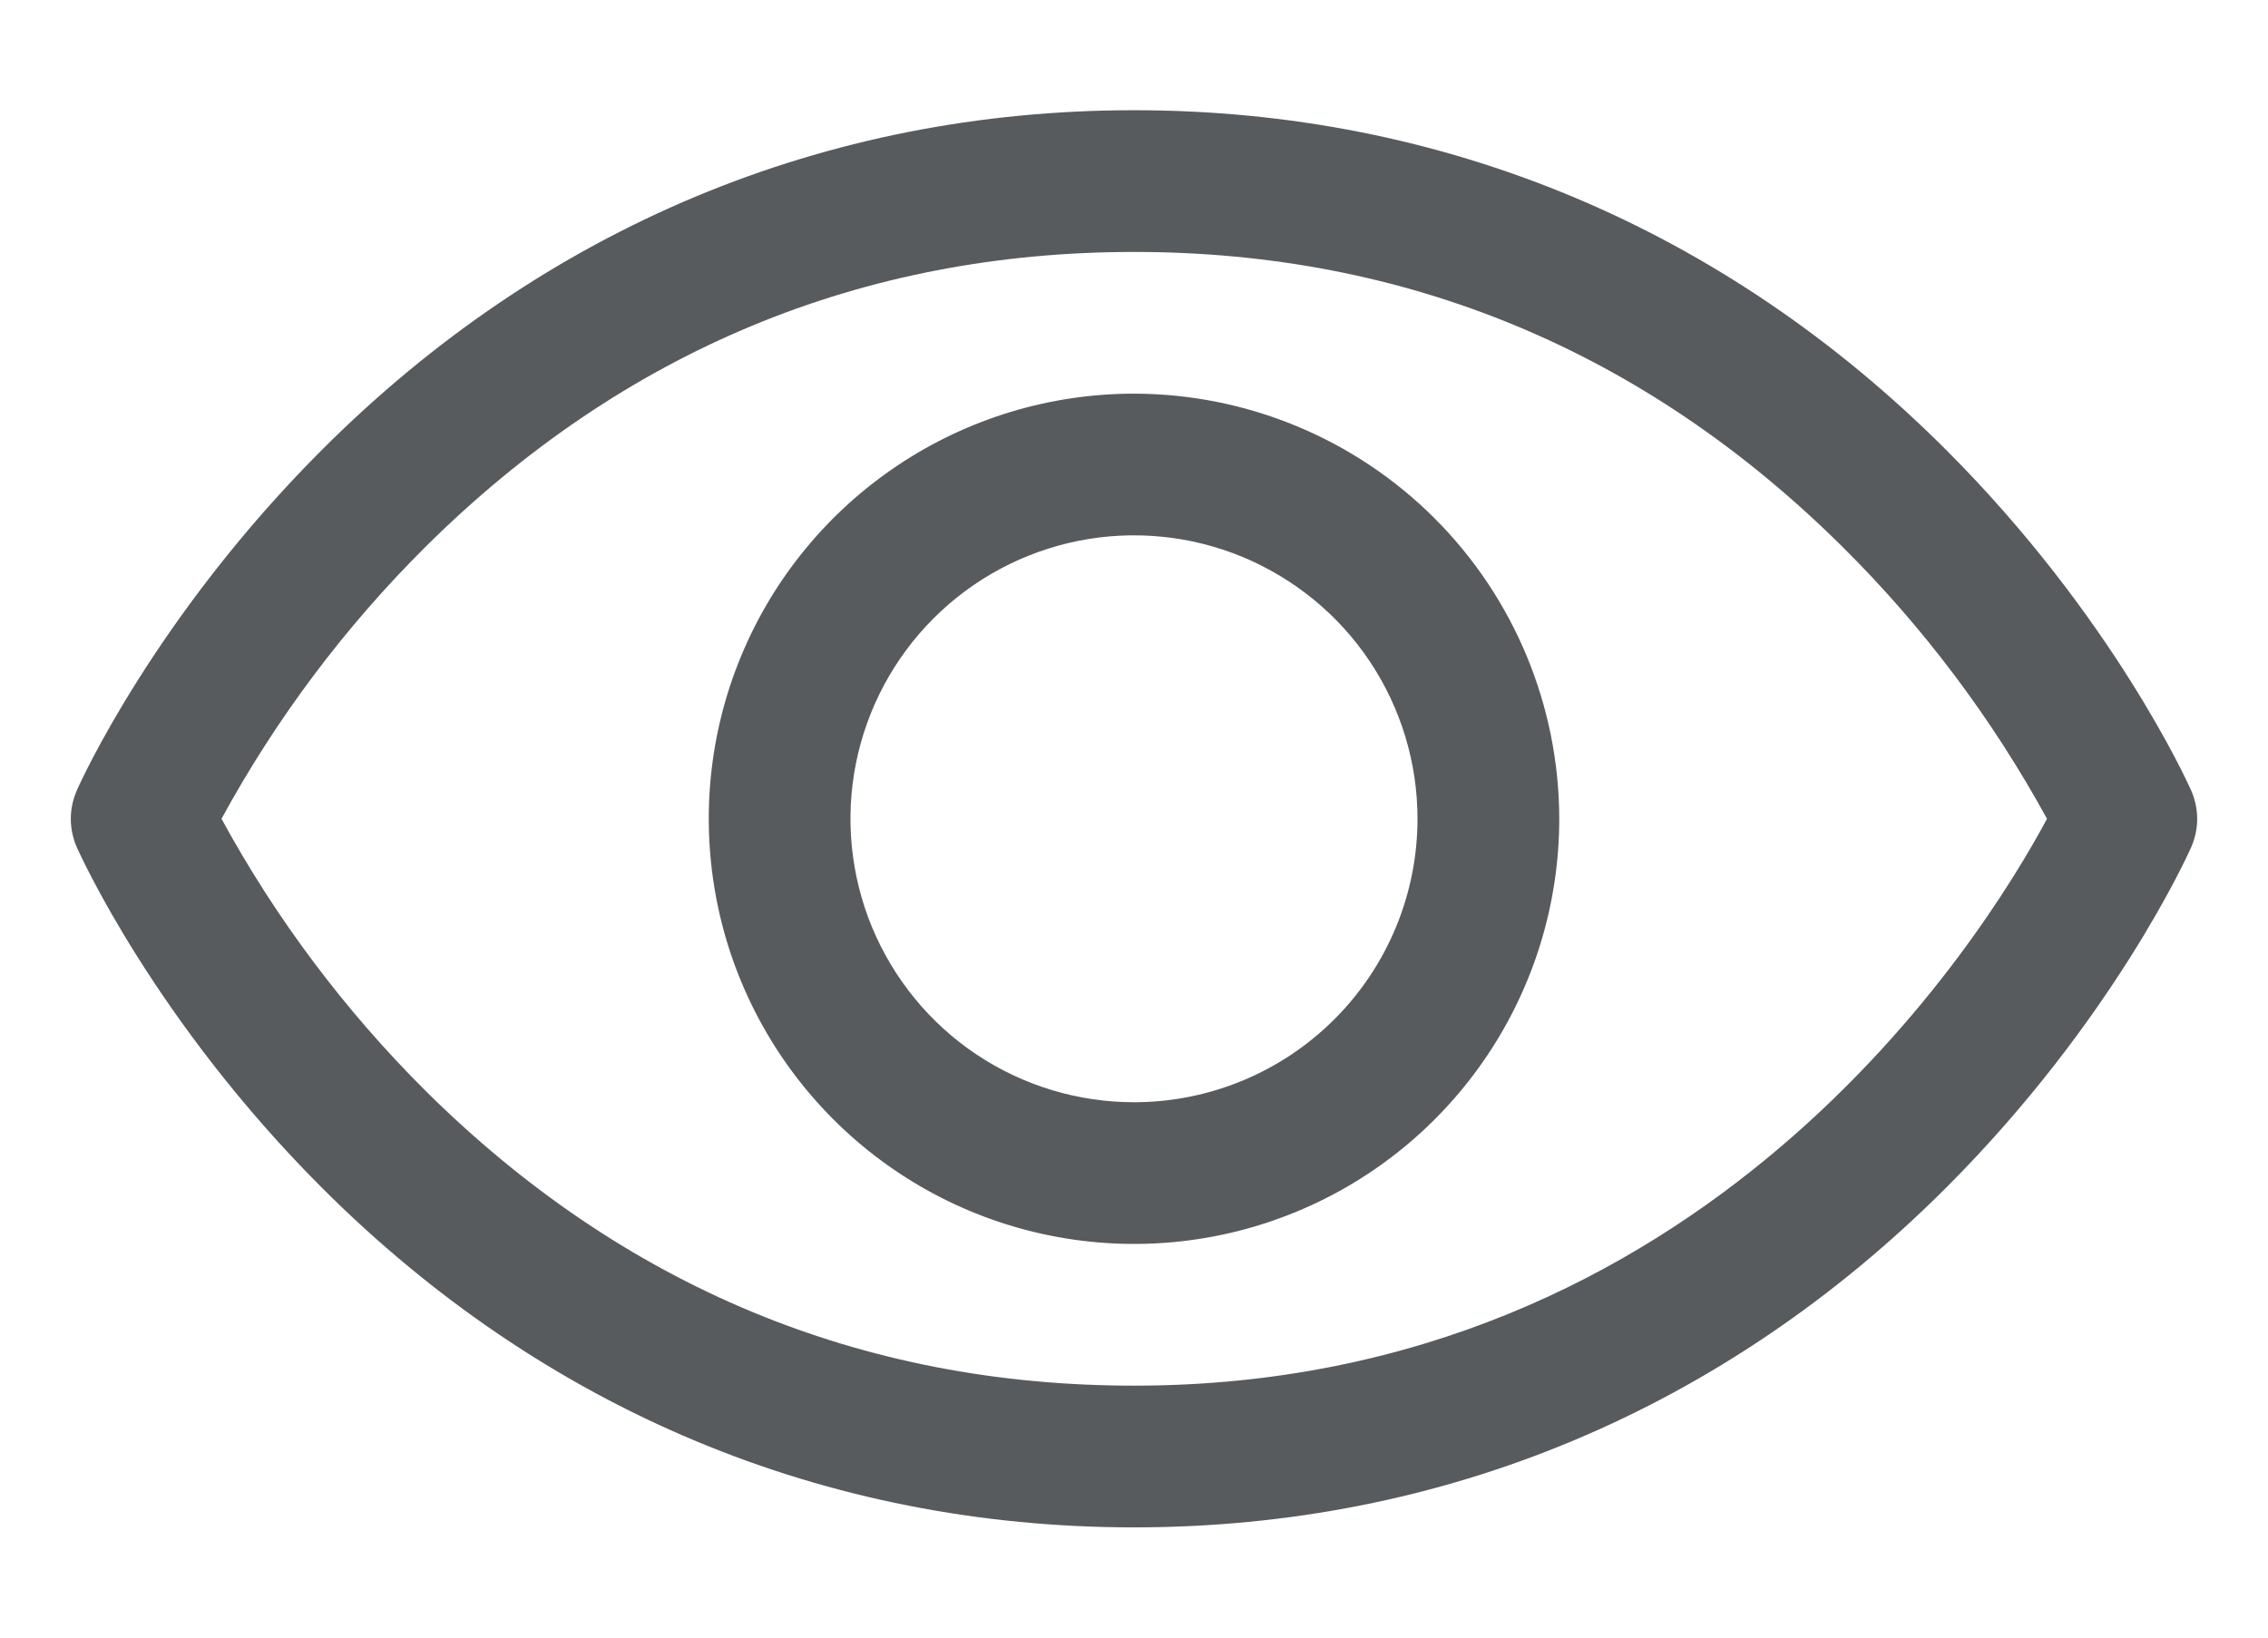 <svg width="18" height="13" viewBox="0 0 18 13" fill="none" xmlns="http://www.w3.org/2000/svg">
<path d="M17.389 6.272C17.364 6.217 16.769 4.895 15.445 3.571C13.681 1.807 11.453 0.875 9 0.875C6.547 0.875 4.319 1.807 2.555 3.571C1.231 4.895 0.633 6.219 0.611 6.272C0.579 6.344 0.562 6.422 0.562 6.501C0.562 6.579 0.579 6.657 0.611 6.729C0.636 6.785 1.231 8.105 2.555 9.429C4.319 11.193 6.547 12.125 9 12.125C11.453 12.125 13.681 11.193 15.445 9.429C16.769 8.105 17.364 6.785 17.389 6.729C17.421 6.657 17.438 6.579 17.438 6.501C17.438 6.422 17.421 6.344 17.389 6.272ZM9 11C6.836 11 4.945 10.213 3.38 8.662C2.738 8.023 2.191 7.295 1.758 6.5C2.191 5.705 2.738 4.976 3.38 4.338C4.945 2.787 6.836 2 9 2C11.164 2 13.055 2.787 14.62 4.338C15.264 4.976 15.811 5.705 16.246 6.5C15.739 7.446 13.53 11 9 11ZM9 3.125C8.332 3.125 7.68 3.323 7.125 3.694C6.57 4.065 6.137 4.592 5.882 5.208C5.626 5.825 5.56 6.504 5.69 7.158C5.82 7.813 6.142 8.414 6.614 8.886C7.086 9.358 7.687 9.68 8.342 9.81C8.996 9.94 9.675 9.874 10.292 9.618C10.908 9.363 11.435 8.93 11.806 8.375C12.177 7.82 12.375 7.168 12.375 6.5C12.374 5.605 12.018 4.747 11.386 4.115C10.753 3.482 9.895 3.126 9 3.125ZM9 8.75C8.555 8.75 8.12 8.618 7.75 8.371C7.38 8.124 7.092 7.772 6.921 7.361C6.751 6.95 6.706 6.497 6.793 6.061C6.88 5.625 7.094 5.224 7.409 4.909C7.724 4.594 8.125 4.38 8.561 4.293C8.998 4.206 9.45 4.251 9.861 4.421C10.272 4.592 10.624 4.88 10.871 5.25C11.118 5.62 11.25 6.055 11.25 6.5C11.25 7.097 11.013 7.669 10.591 8.091C10.169 8.513 9.597 8.75 9 8.75Z" fill="#585B5D"/>
</svg>
